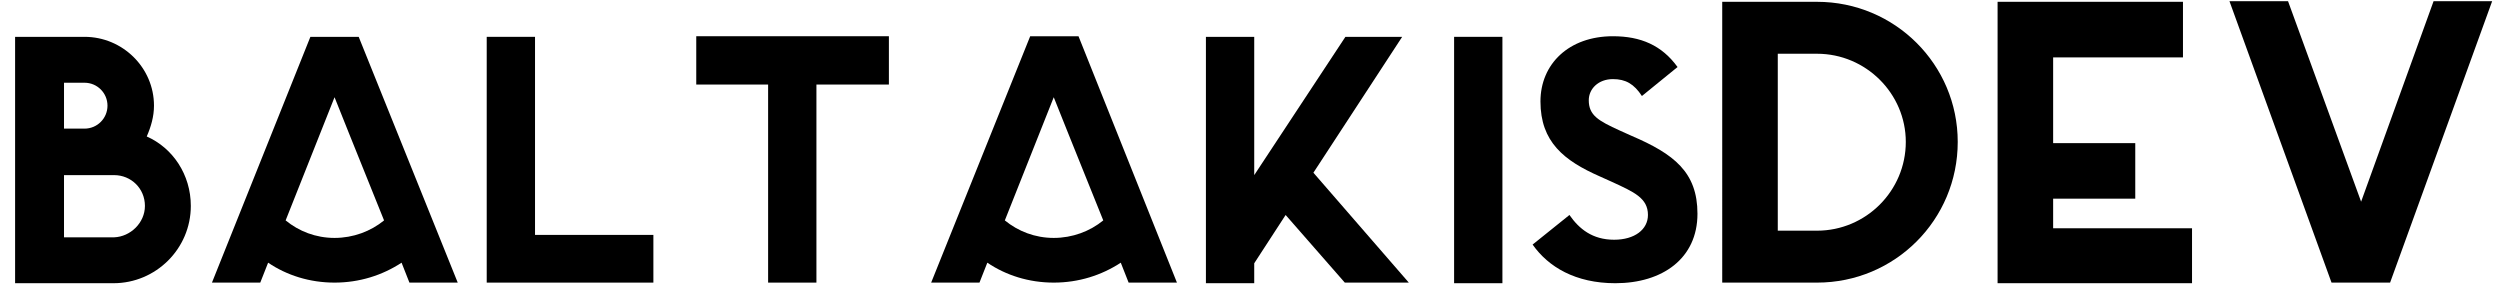 <?xml version="1.0" encoding="utf-8"?>
<!-- Generator: Adobe Illustrator 22.1.0, SVG Export Plug-In . SVG Version: 6.00 Build 0)  -->
<svg version="1.1" id="Layer_1" xmlns="http://www.w3.org/2000/svg" xmlns:xlink="http://www.w3.org/1999/xlink" x="0px" y="0px"
	 viewBox="0 0 414 49.4" style="enable-background:new 0 0 414 49.4;" xml:space="preserve">
<style type="text/css">
	.st0{display:none;fill:none;}
	.st1{enable-background:new    ;}
</style>
<rect x="2.5" y="1.3" class="st0" width="420.4" height="55.4"/>
<g class="st1">
	<path d="M31.6,34.1c0,7.1-5.8,12.8-12.8,12.8H7.4H2.5V6.1h7.2h0.9H14c6.3,0,11.5,5.1,11.5,11.4c0,1.8-0.5,3.5-1.2,5.1
		C28.6,24.5,31.6,28.9,31.6,34.1z M10.6,21.3H14c2.1,0,3.8-1.7,3.8-3.8s-1.7-3.8-3.8-3.8h-3.4v2.2v3.3V21.3z M24,34.1
		c0-2.9-2.3-5.1-5.1-5.1h-8.3v10.3h8.3C21.6,39.2,24,36.9,24,34.1z"/>
	<path d="M75.8,46.8h-8l-1.3-3.3c-3.2,2.1-7,3.3-11.1,3.3s-7.9-1.2-11-3.3l-1.3,3.3h-8L51.4,6.1h8L75.8,46.8z M63.6,36.5l-5.8-14.4
		l-2.4-6l-8.1,20.4c2.2,1.8,5,2.9,8.1,2.9S61.4,38.3,63.6,36.5z"/>
	<path d="M108.2,38.8v8H88.6h-8v-8V6.1h8v32.8H108.2z"/>
	<path d="M147.1,14h-11.9v32.8h-8V14h-11.9V6h31.9V14z"/>
	<path d="M194.9,46.8h-8l-1.3-3.3c-3.2,2.1-7,3.3-11.1,3.3s-7.9-1.2-11-3.3l-1.3,3.3h-8l16.4-40.8h8L194.9,46.8z M182.7,36.5
		l-5.8-14.4l-2.4-6l-8.1,20.4c2.2,1.8,5,2.9,8.1,2.9S180.5,38.3,182.7,36.5z"/>
	<path d="M233.3,46.8h-10.6l-9.8-11.2l-5.2,8v3.3h-8V6.1h8V29l15.1-22.9h9.4l-14.7,22.5L233.3,46.8z"/>
	<path d="M240.8,46.8V6.1h8v40.8H240.8z"/>
	<path d="M281.1,35.4c0,7.4-5.8,11.5-13.6,11.5c-6.6,0-11.1-2.7-13.7-6.4l6.1-4.9c1.6,2.3,3.8,4.1,7.4,4.1c3.4,0,5.6-1.7,5.6-4.1
		c0-2.8-2.3-3.8-6-5.5l-2-0.9c-5.9-2.6-9.8-5.7-9.8-12.4c0-6.2,4.7-10.8,12-10.8c4.6,0,8.1,1.5,10.7,5.1l-5.9,4.8
		c-1.3-2-2.7-2.8-4.8-2.8c-2.4,0-4,1.6-4,3.5c0,2.5,1.6,3.4,5.1,5l2,0.9C277.2,25.5,281.1,28.5,281.1,35.4z"/>
</g>
<g class="st1">
	<path d="M324.2,23.5c0,12.9-10.4,23.3-23.3,23.3h-6.5h-1.9h-7.3V0.3h7.7h1.5h6.5C313.8,0.3,324.2,10.7,324.2,23.5z M315.6,23.5
		c0-8-6.6-14.6-14.7-14.6h-6.5v29.3h6.5C309,38.2,315.6,31.6,315.6,23.5z"/>
	<path d="M363,37.7v9.2h-23h-9.2v-9.2v-4.9v-9.2V9.5V0.3h9.2h21.5v9.2H340v14.2h13.6v9.2H340v4.9H363z"/>
	<path d="M395.8,46.8h-9.7L369.2,0.2h9.7L391,33.4l12-33.2h9.7L395.8,46.8z"/>
</g>
</svg>
